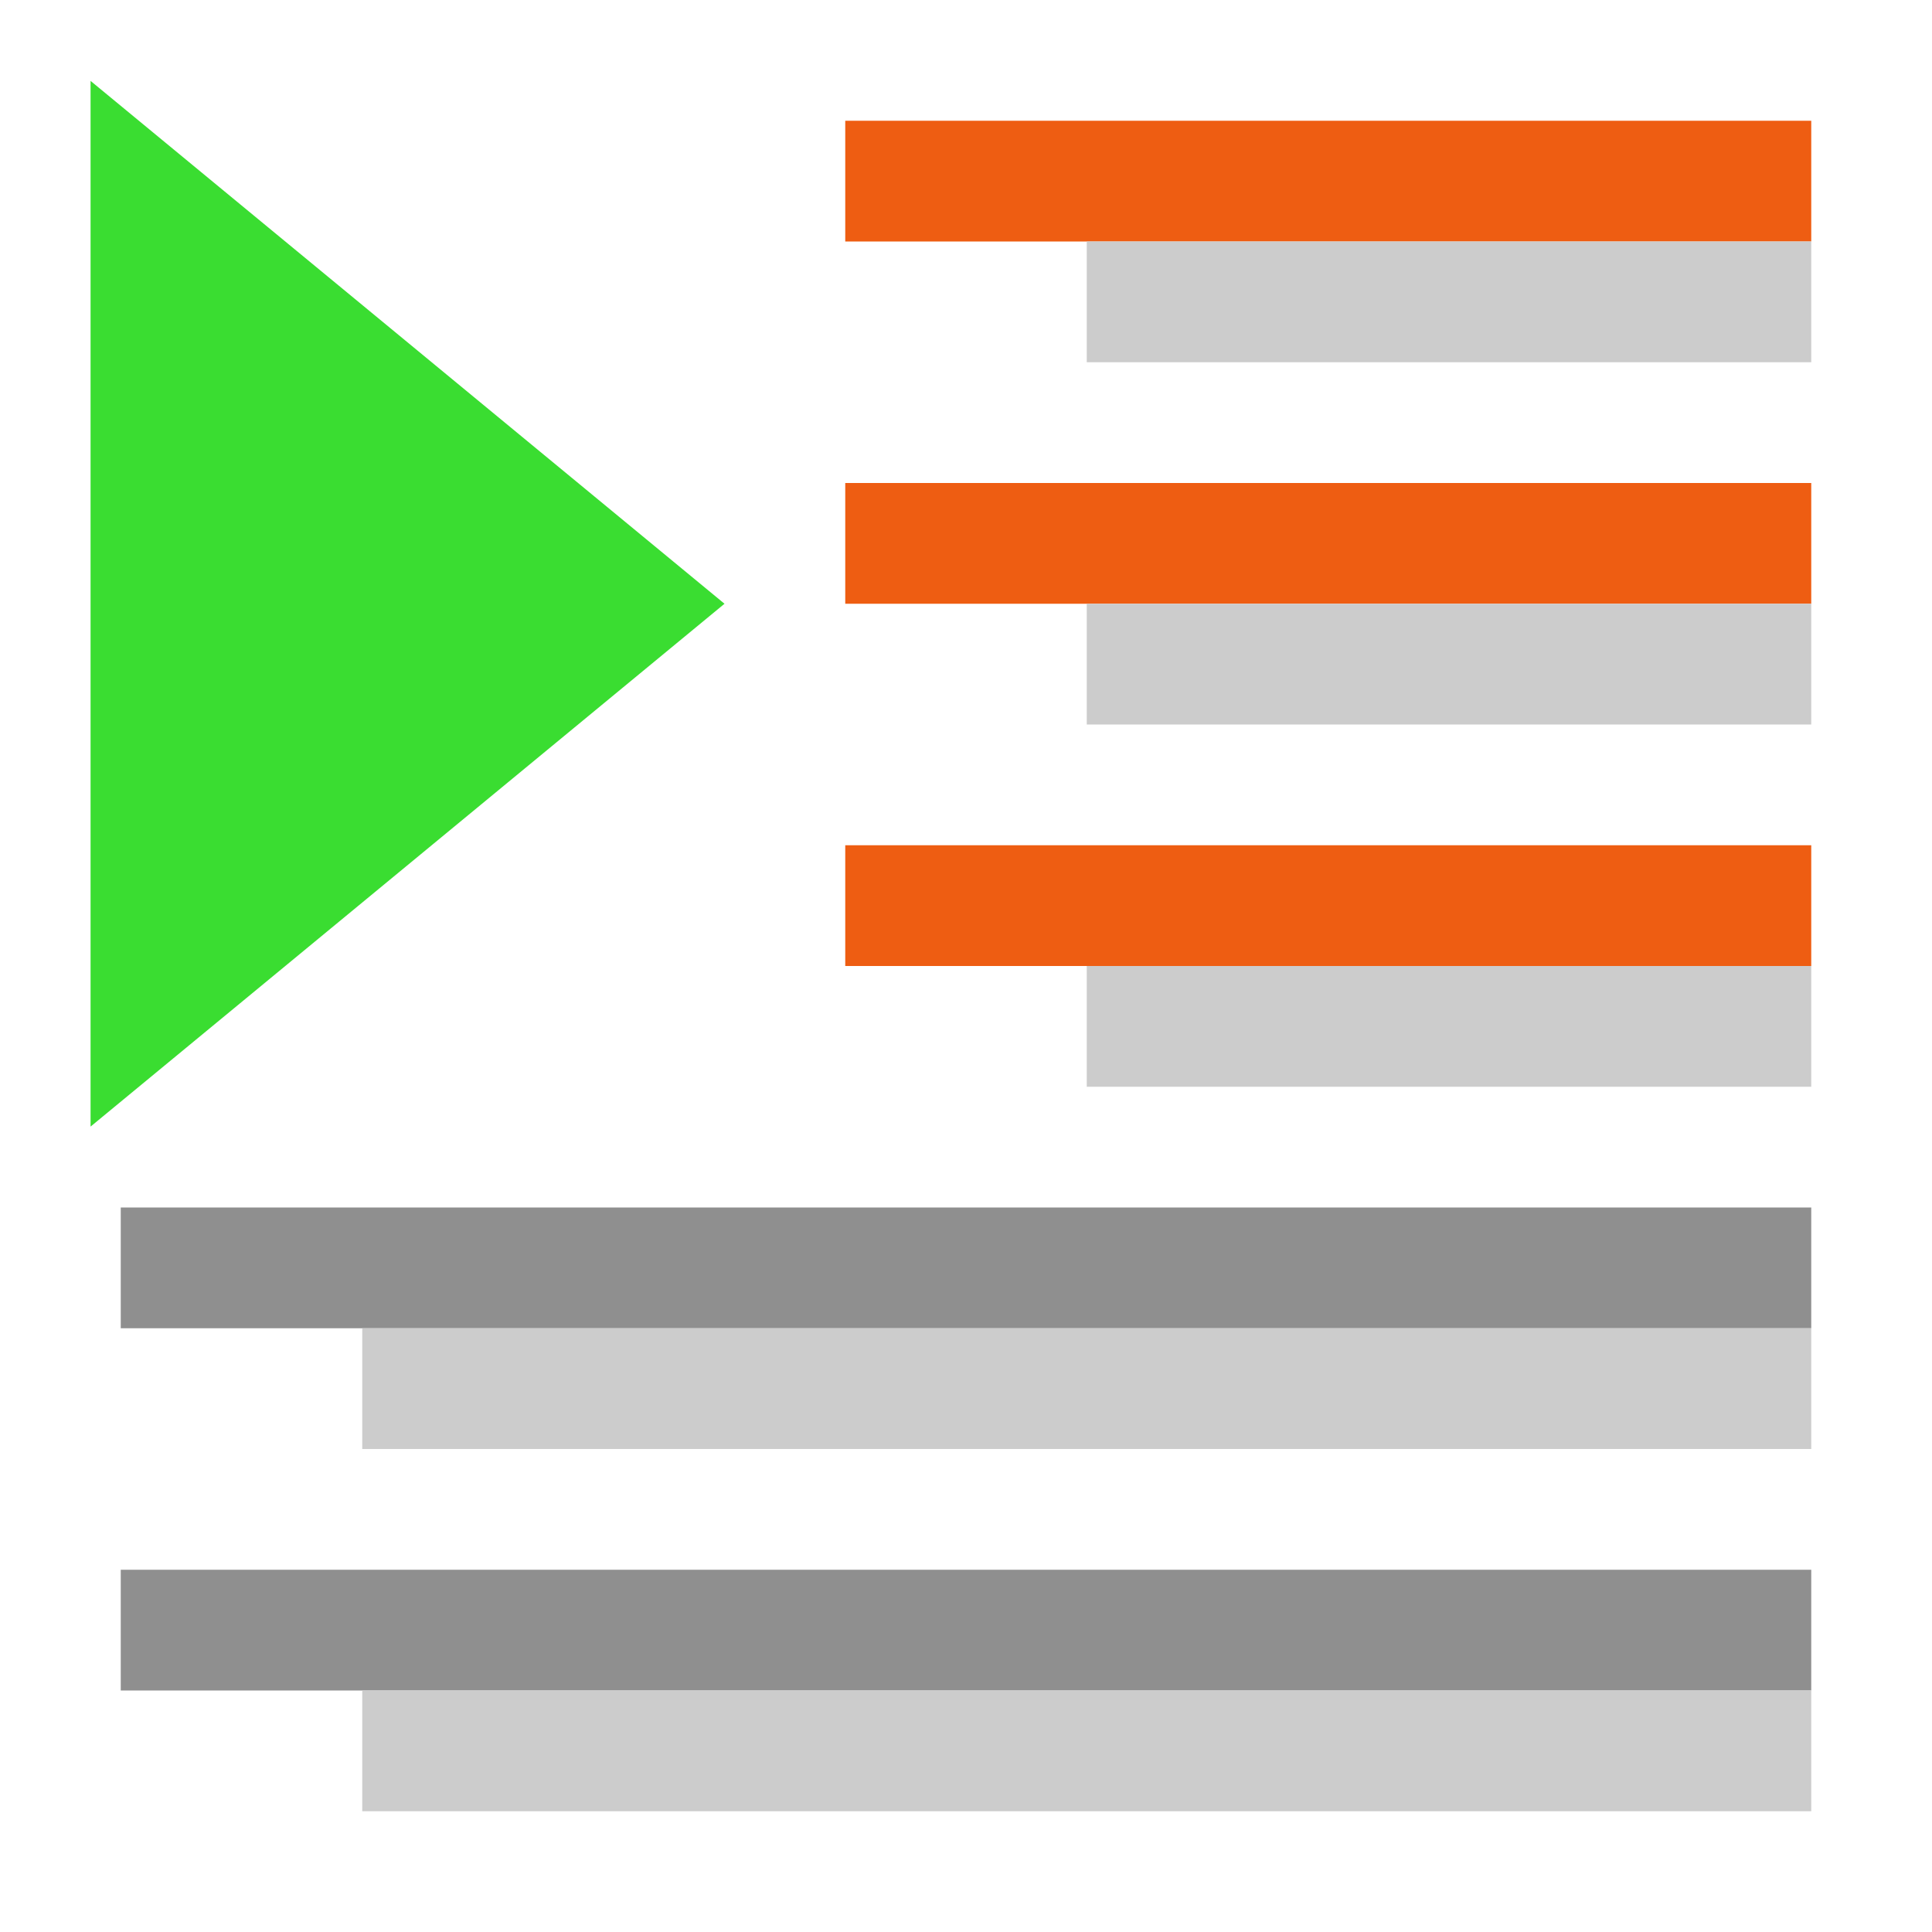 <svg width="16" height="16" viewBox="0 0 16 16" fill="none" xmlns="http://www.w3.org/2000/svg">
<g clip-path="url(#clip0_281_660)">
<rect x="7" y="1" width="8" height="1" fill="#EE5D12"/>
<rect x="9" y="2" width="6" height="1" fill="#CCCCCC"/>
<rect x="7" y="4" width="8" height="1" fill="#EE5D12"/>
<rect x="9" y="5" width="6" height="1" fill="#CCCCCC"/>
<rect x="7" y="7" width="8" height="1" fill="#EE5D12"/>
<rect x="9" y="8" width="6" height="1" fill="#CCCCCC"/>
<rect x="1" y="10" width="14" height="1" fill="#8F8F8F"/>
<rect x="3" y="11" width="12" height="1" fill="#CCCCCC"/>
<path d="M6 5L0.75 9.33L0.75 0.67L6 5Z" fill="#3ADD31"/>
<rect x="1" y="13" width="14" height="1" fill="#8F8F8F"/>
<rect x="3" y="14" width="12" height="1" fill="#CCCCCC"/>
</g>
<defs>
<clipPath id="clip0_281_660">
<rect width="16" height="16" fill="white"/>
</clipPath>
</defs>
</svg>
